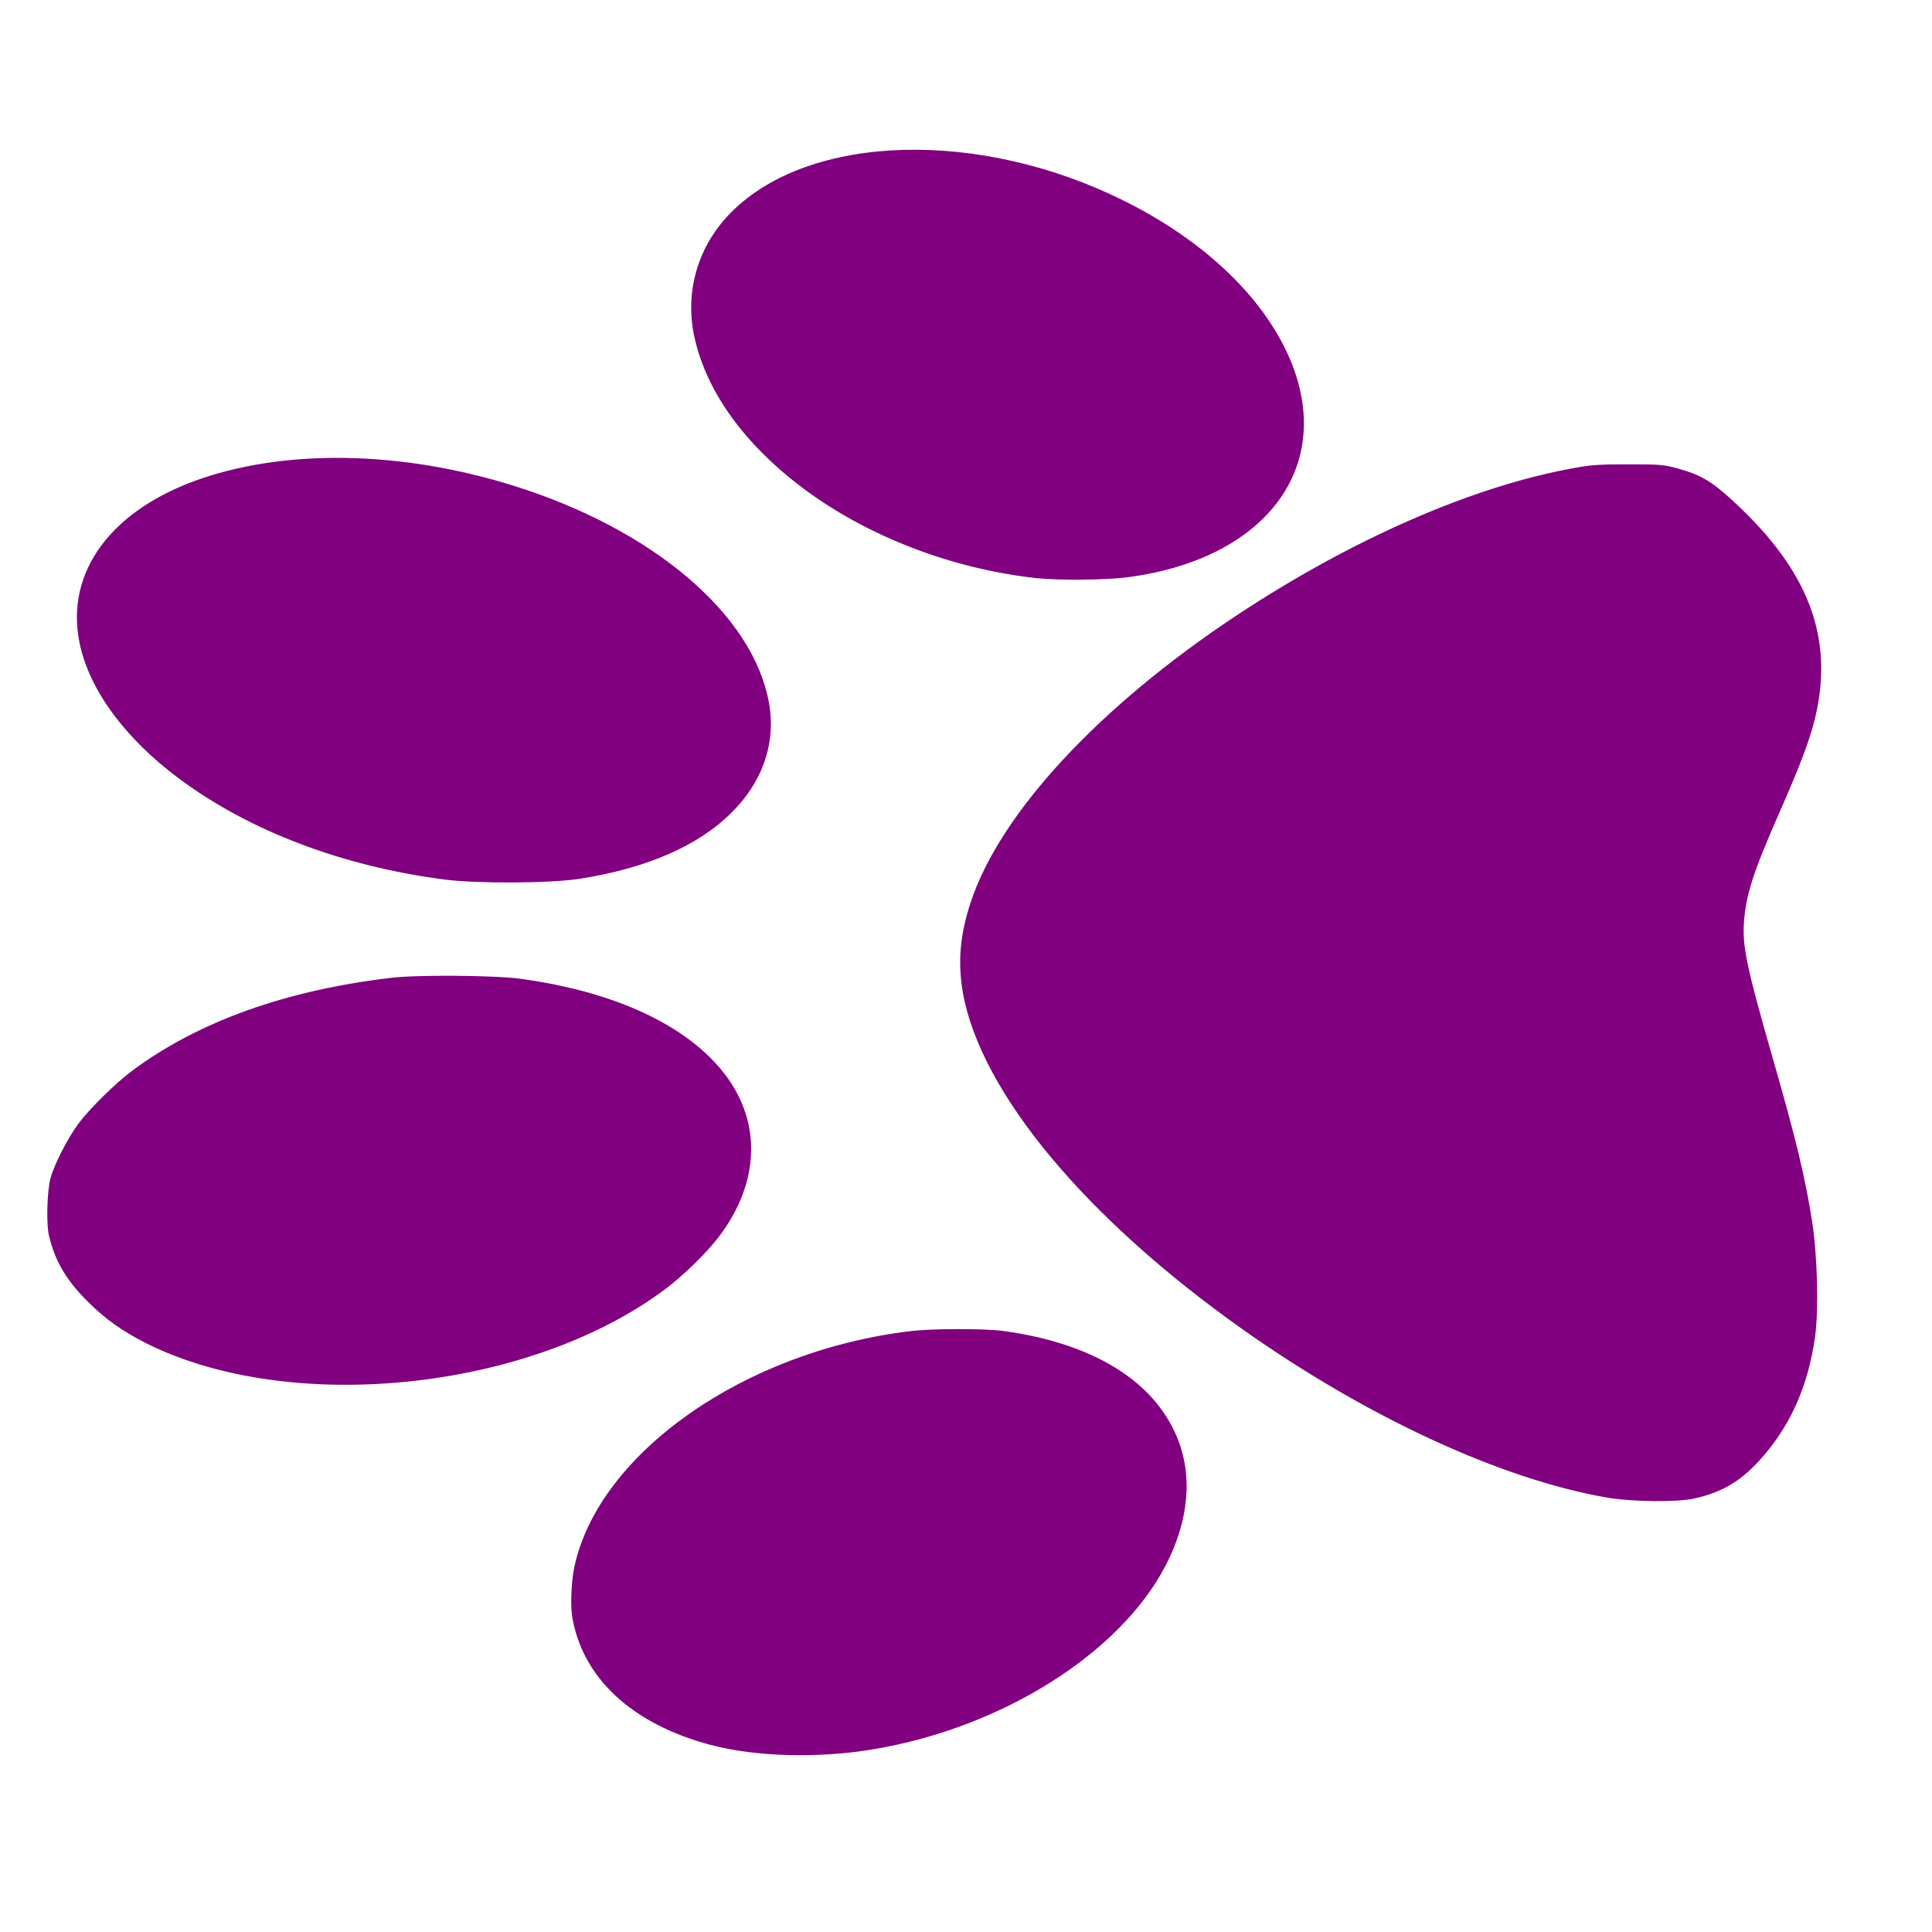 <!-- Generated by IcoMoon.io -->
<svg version="1.1" xmlns="http://www.w3.org/2000/svg" width="32" height="32" viewBox="0 0 32 32">
<title>paw-l</title>
<path fill="#800080" d="M0.81 20.462c0.098 0.418 0.28 0.733 0.637 1.090 0.287 0.29 0.58 0.497 0.977 0.698 2.385 1.192 6.32 0.79 8.575-0.883 0.307-0.227 0.713-0.622 0.915-0.892 0.668-0.885 0.703-1.88 0.095-2.678-0.625-0.817-1.83-1.378-3.422-1.59-0.41-0.052-1.68-0.063-2.1-0.012-1.755 0.205-3.208 0.727-4.305 1.545-0.272 0.205-0.683 0.608-0.875 0.86-0.177 0.235-0.407 0.68-0.47 0.913-0.057 0.207-0.073 0.755-0.027 0.95zM1.315 10.635c0.153 0.777 0.748 1.59 1.653 2.263 1.163 0.865 2.7 1.45 4.395 1.67 0.54 0.070 1.745 0.063 2.235-0.012 1.117-0.175 1.973-0.547 2.527-1.105 0.48-0.477 0.703-1.078 0.63-1.688-0.18-1.453-1.765-2.885-4.040-3.65-1.888-0.635-3.875-0.702-5.39-0.183-1.478 0.507-2.243 1.538-2.010 2.705zM9.475 26.762c0.162 1.023 0.988 1.793 2.297 2.14 0.752 0.198 1.79 0.225 2.703 0.070 2.125-0.358 4.077-1.587 4.832-3.043 0.385-0.745 0.453-1.488 0.188-2.125-0.39-0.94-1.4-1.558-2.883-1.76-0.297-0.040-1.18-0.040-1.525 0.003-2.755 0.325-5.173 2.023-5.575 3.91-0.047 0.223-0.065 0.617-0.037 0.805zM11.5 5.575c0.193 0.9 0.825 1.782 1.805 2.515 1.065 0.795 2.455 1.33 3.855 1.485 0.365 0.040 1.15 0.033 1.503-0.012 2.37-0.305 3.508-1.915 2.648-3.737-0.462-0.978-1.415-1.862-2.683-2.495-2.4-1.2-5.213-1.123-6.515 0.183-0.55 0.55-0.775 1.308-0.613 2.063zM15.947 16.438c0.295 1.655 2.033 3.742 4.653 5.593 2.053 1.448 4.262 2.468 6.012 2.773 0.42 0.073 1.17 0.080 1.457 0.015 0.448-0.102 0.742-0.275 1.055-0.61 0.517-0.56 0.823-1.233 0.94-2.075 0.060-0.438 0.038-1.323-0.047-1.885-0.117-0.753-0.27-1.387-0.68-2.81-0.395-1.375-0.477-1.76-0.453-2.14 0.032-0.482 0.15-0.845 0.608-1.885 0.328-0.745 0.483-1.16 0.57-1.515 0.32-1.325-0.098-2.44-1.343-3.588-0.37-0.343-0.55-0.447-0.942-0.555-0.225-0.060-0.275-0.065-0.802-0.065-0.477 0-0.613 0.008-0.887 0.058-1.668 0.295-3.683 1.172-5.6 2.44-2.28 1.508-3.922 3.277-4.41 4.755-0.178 0.537-0.217 0.995-0.13 1.495z"></path>
</svg>
